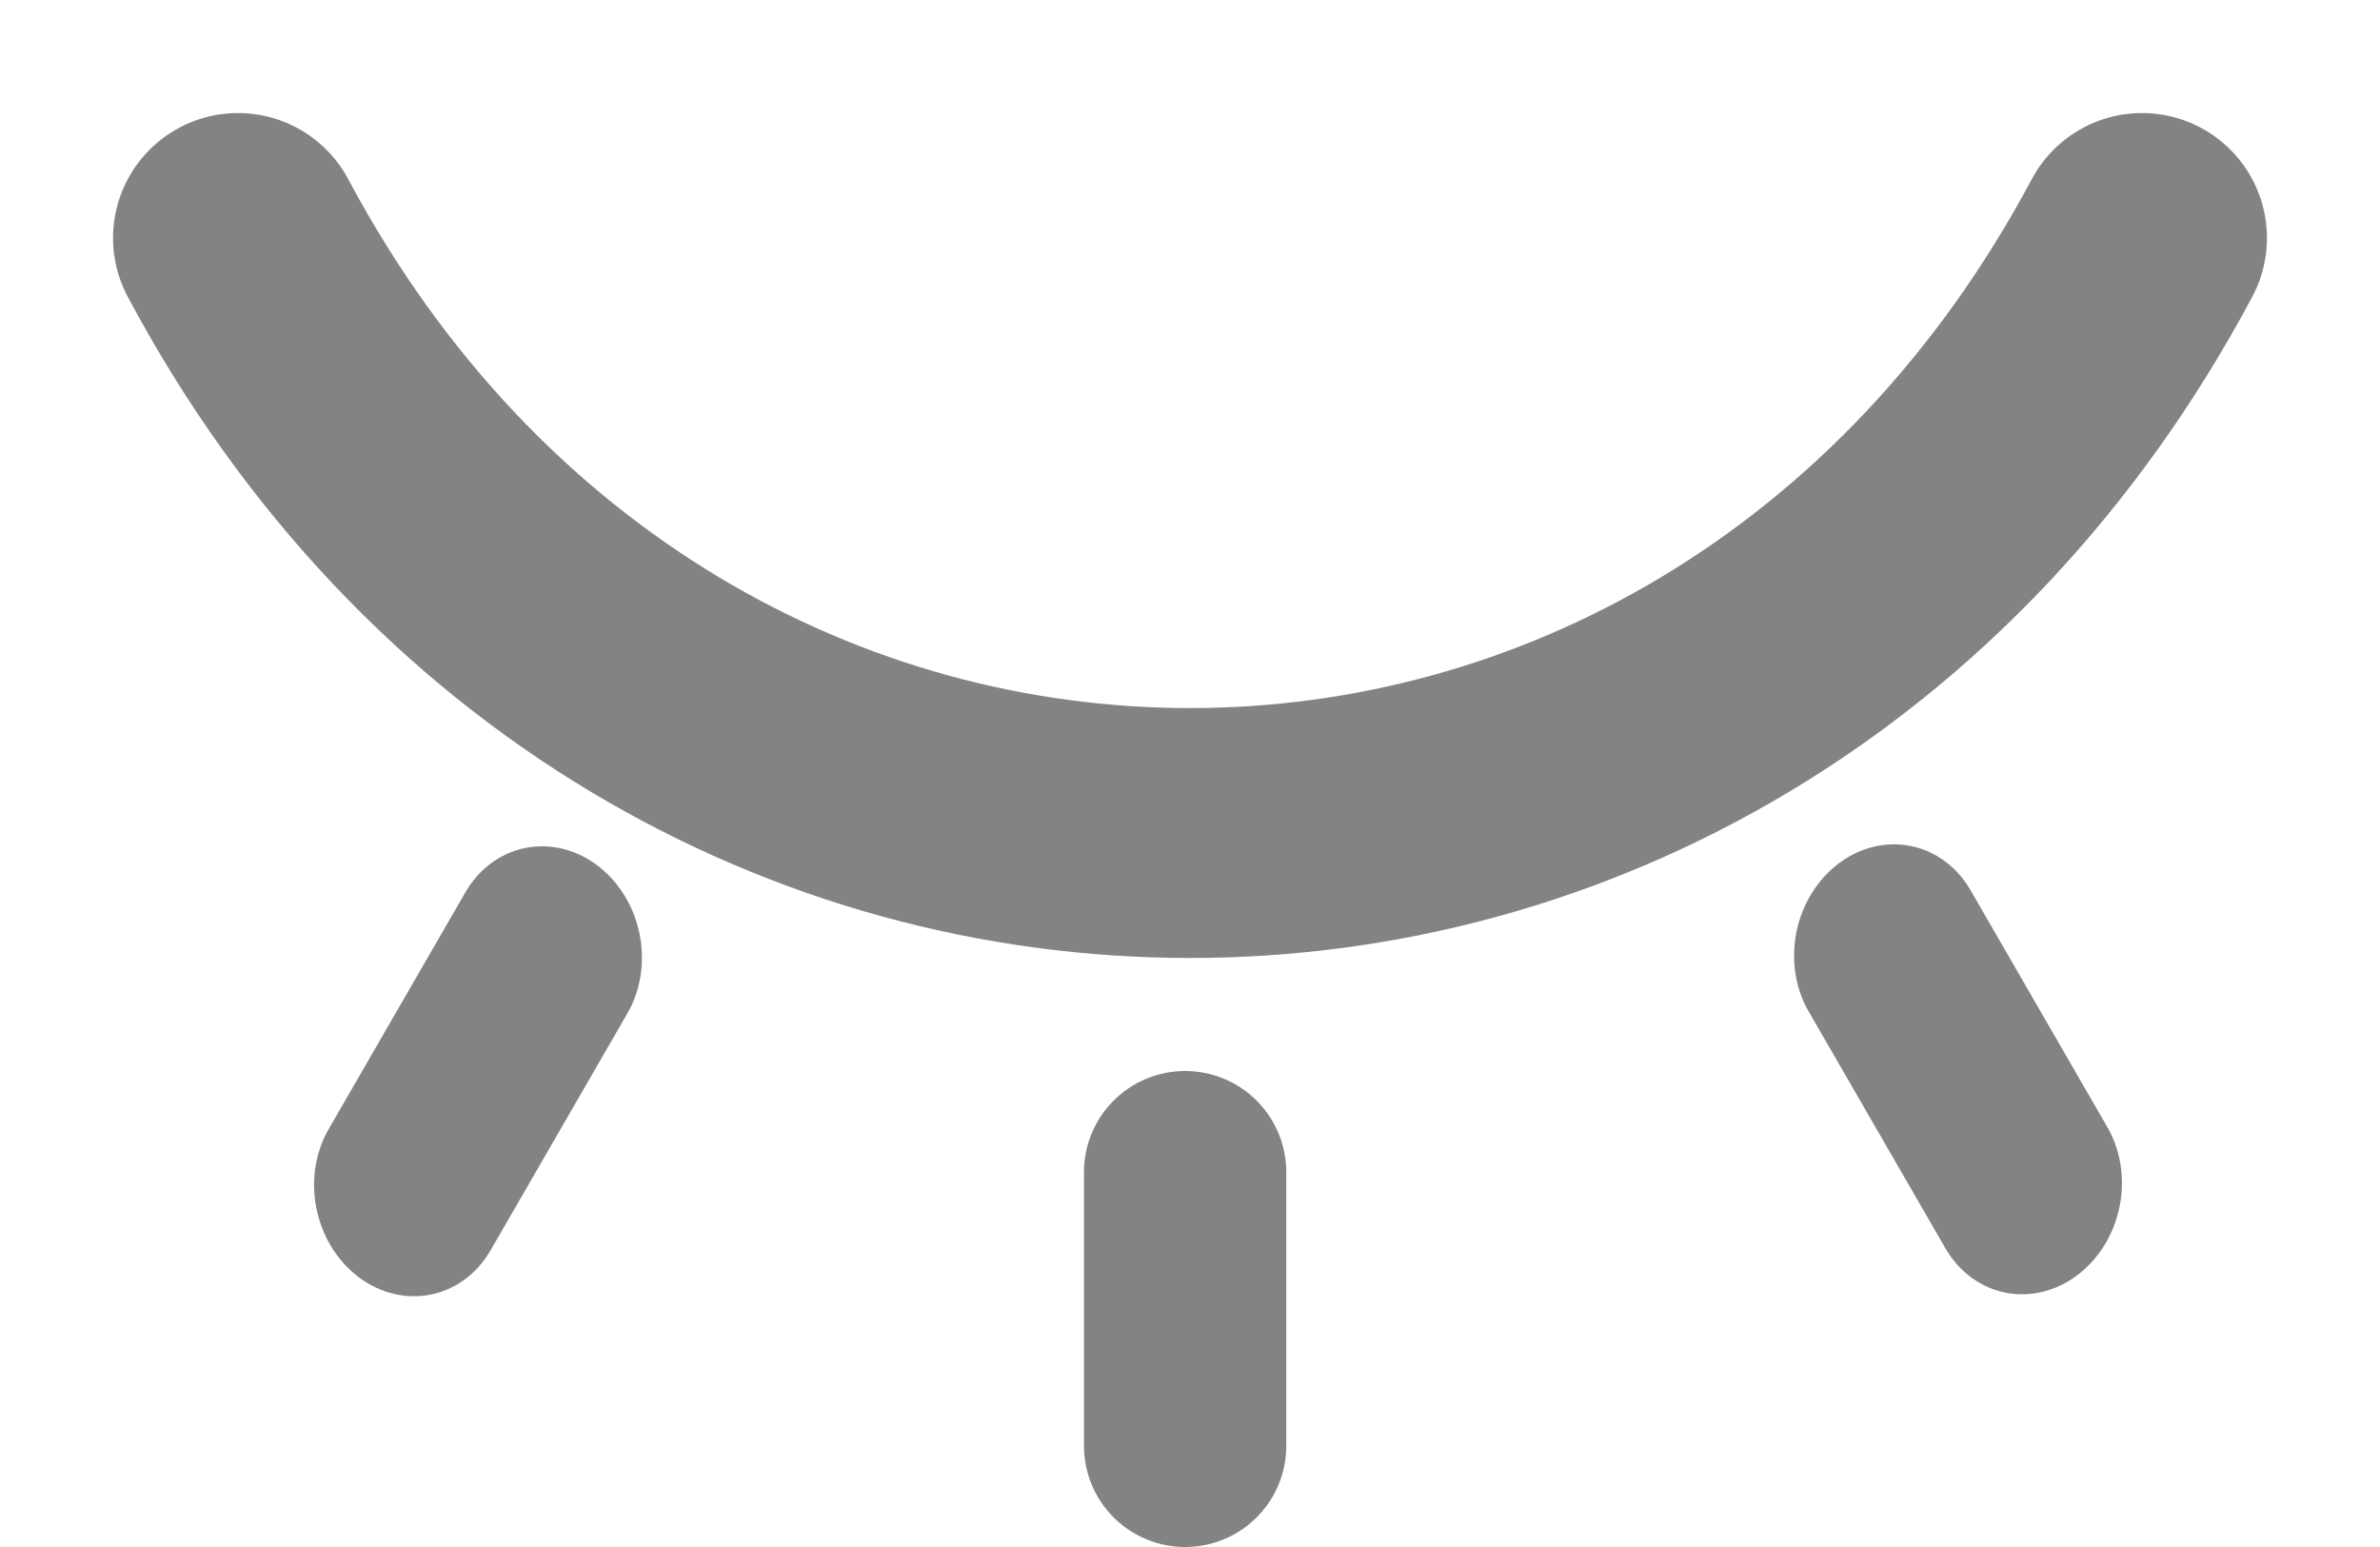 <svg width="20" height="13" viewBox="0 0 20 13" fill="none" xmlns="http://www.w3.org/2000/svg">
<path d="M2 2C5.556 8.667 14.444 8.667 18 2" stroke="#838383" stroke-width="2.1" stroke-linecap="round"/>
<line x1="0.85" y1="-0.85" x2="3.15" y2="-0.85" transform="matrix(-0.5 0.866 -0.801 -0.598 4.336 6.762)" stroke="#838383" stroke-width="1.7" stroke-linecap="round"/>
<line x1="9.959" y1="9.85" x2="9.959" y2="12.15" stroke="#838383" stroke-width="1.7" stroke-linecap="round"/>
<line x1="0.85" y1="-0.85" x2="3.15" y2="-0.85" transform="matrix(0.5 0.866 -0.801 0.598 14.773 7.762)" stroke="#838383" stroke-width="1.7" stroke-linecap="round"/>
</svg>
